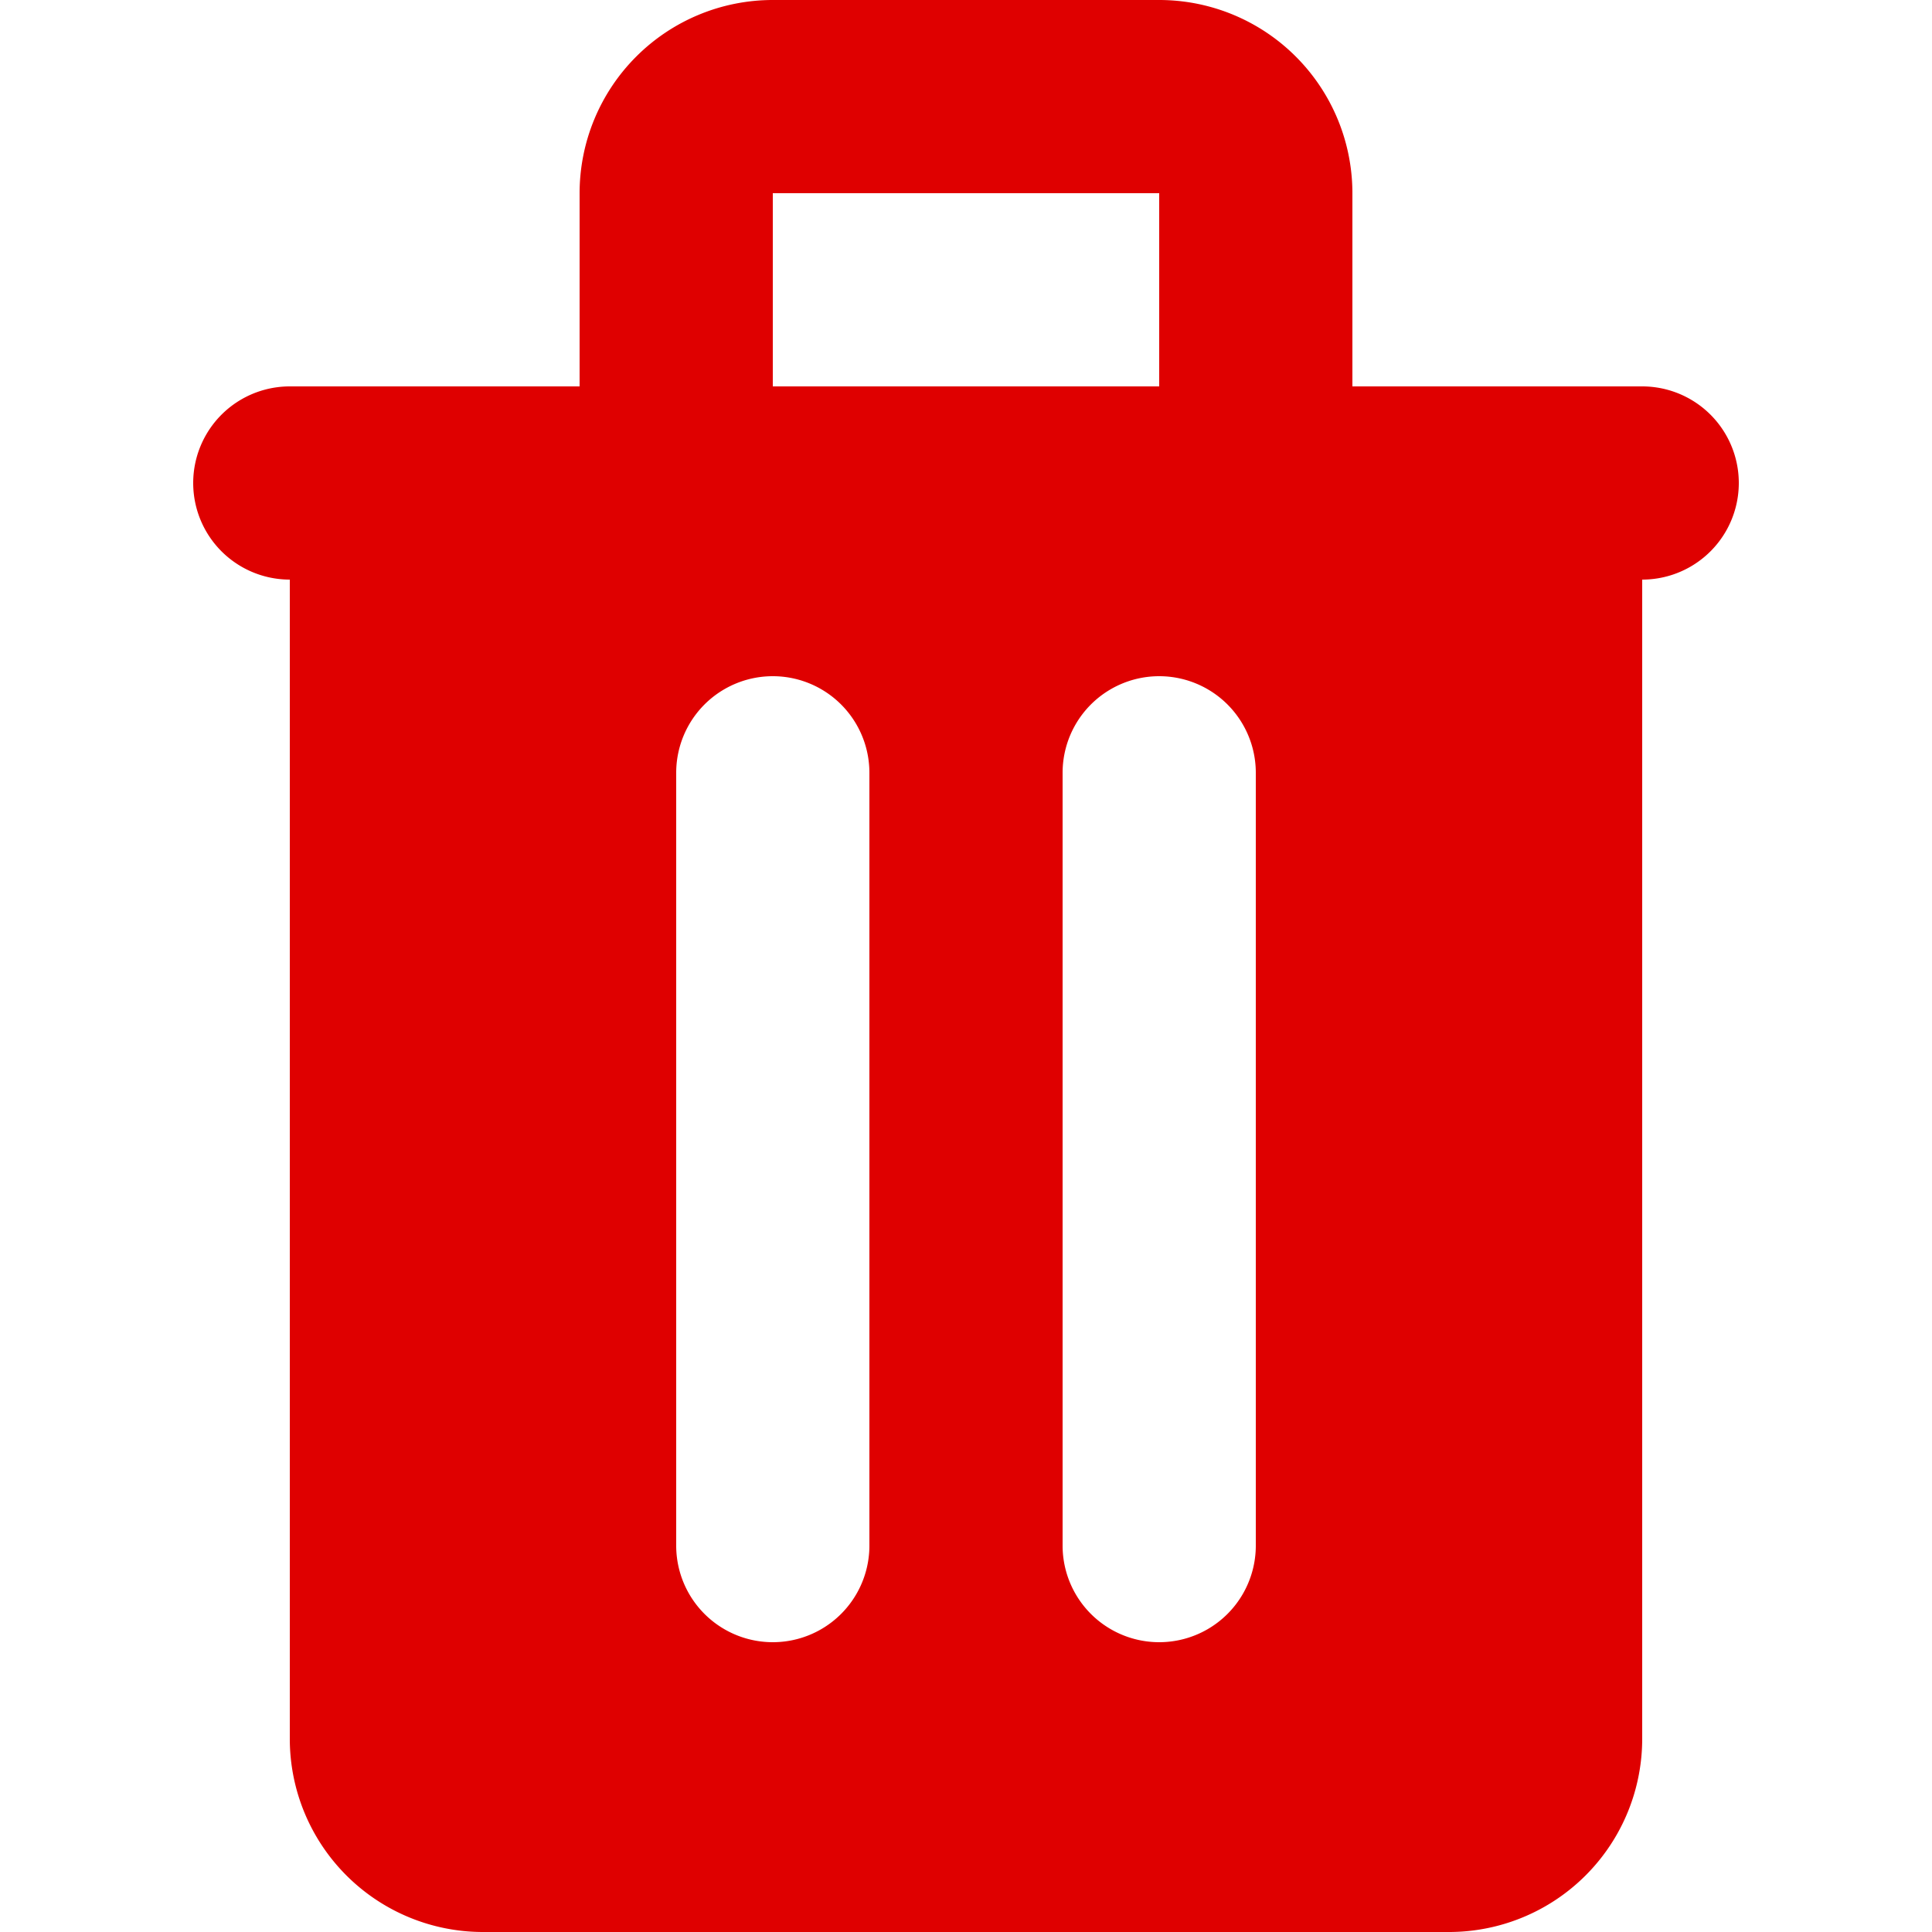 <svg xmlns="http://www.w3.org/2000/svg" width="20" height="20" fill="none" viewBox="0 0 20 20">
  <path fill="#DF0000" fill-rule="evenodd" d="M6.586.586A2 2 0 0 1 8 0h4a2 2 0 0 1 2 2v2h3a1 1 0 1 1 0 2v12a2 2 0 0 1-2 2H5a2 2 0 0 1-2-2V6a1 1 0 0 1 0-2h3V2A2 2 0 0 1 6.586.586ZM8 4h4V2H8v2Zm1 4a1 1 0 0 0-2 0v8a1 1 0 1 0 2 0V8Zm4 0a1 1 0 1 0-2 0v8a1 1 0 1 0 2 0V8Z" clip-rule="evenodd"/>
</svg>
